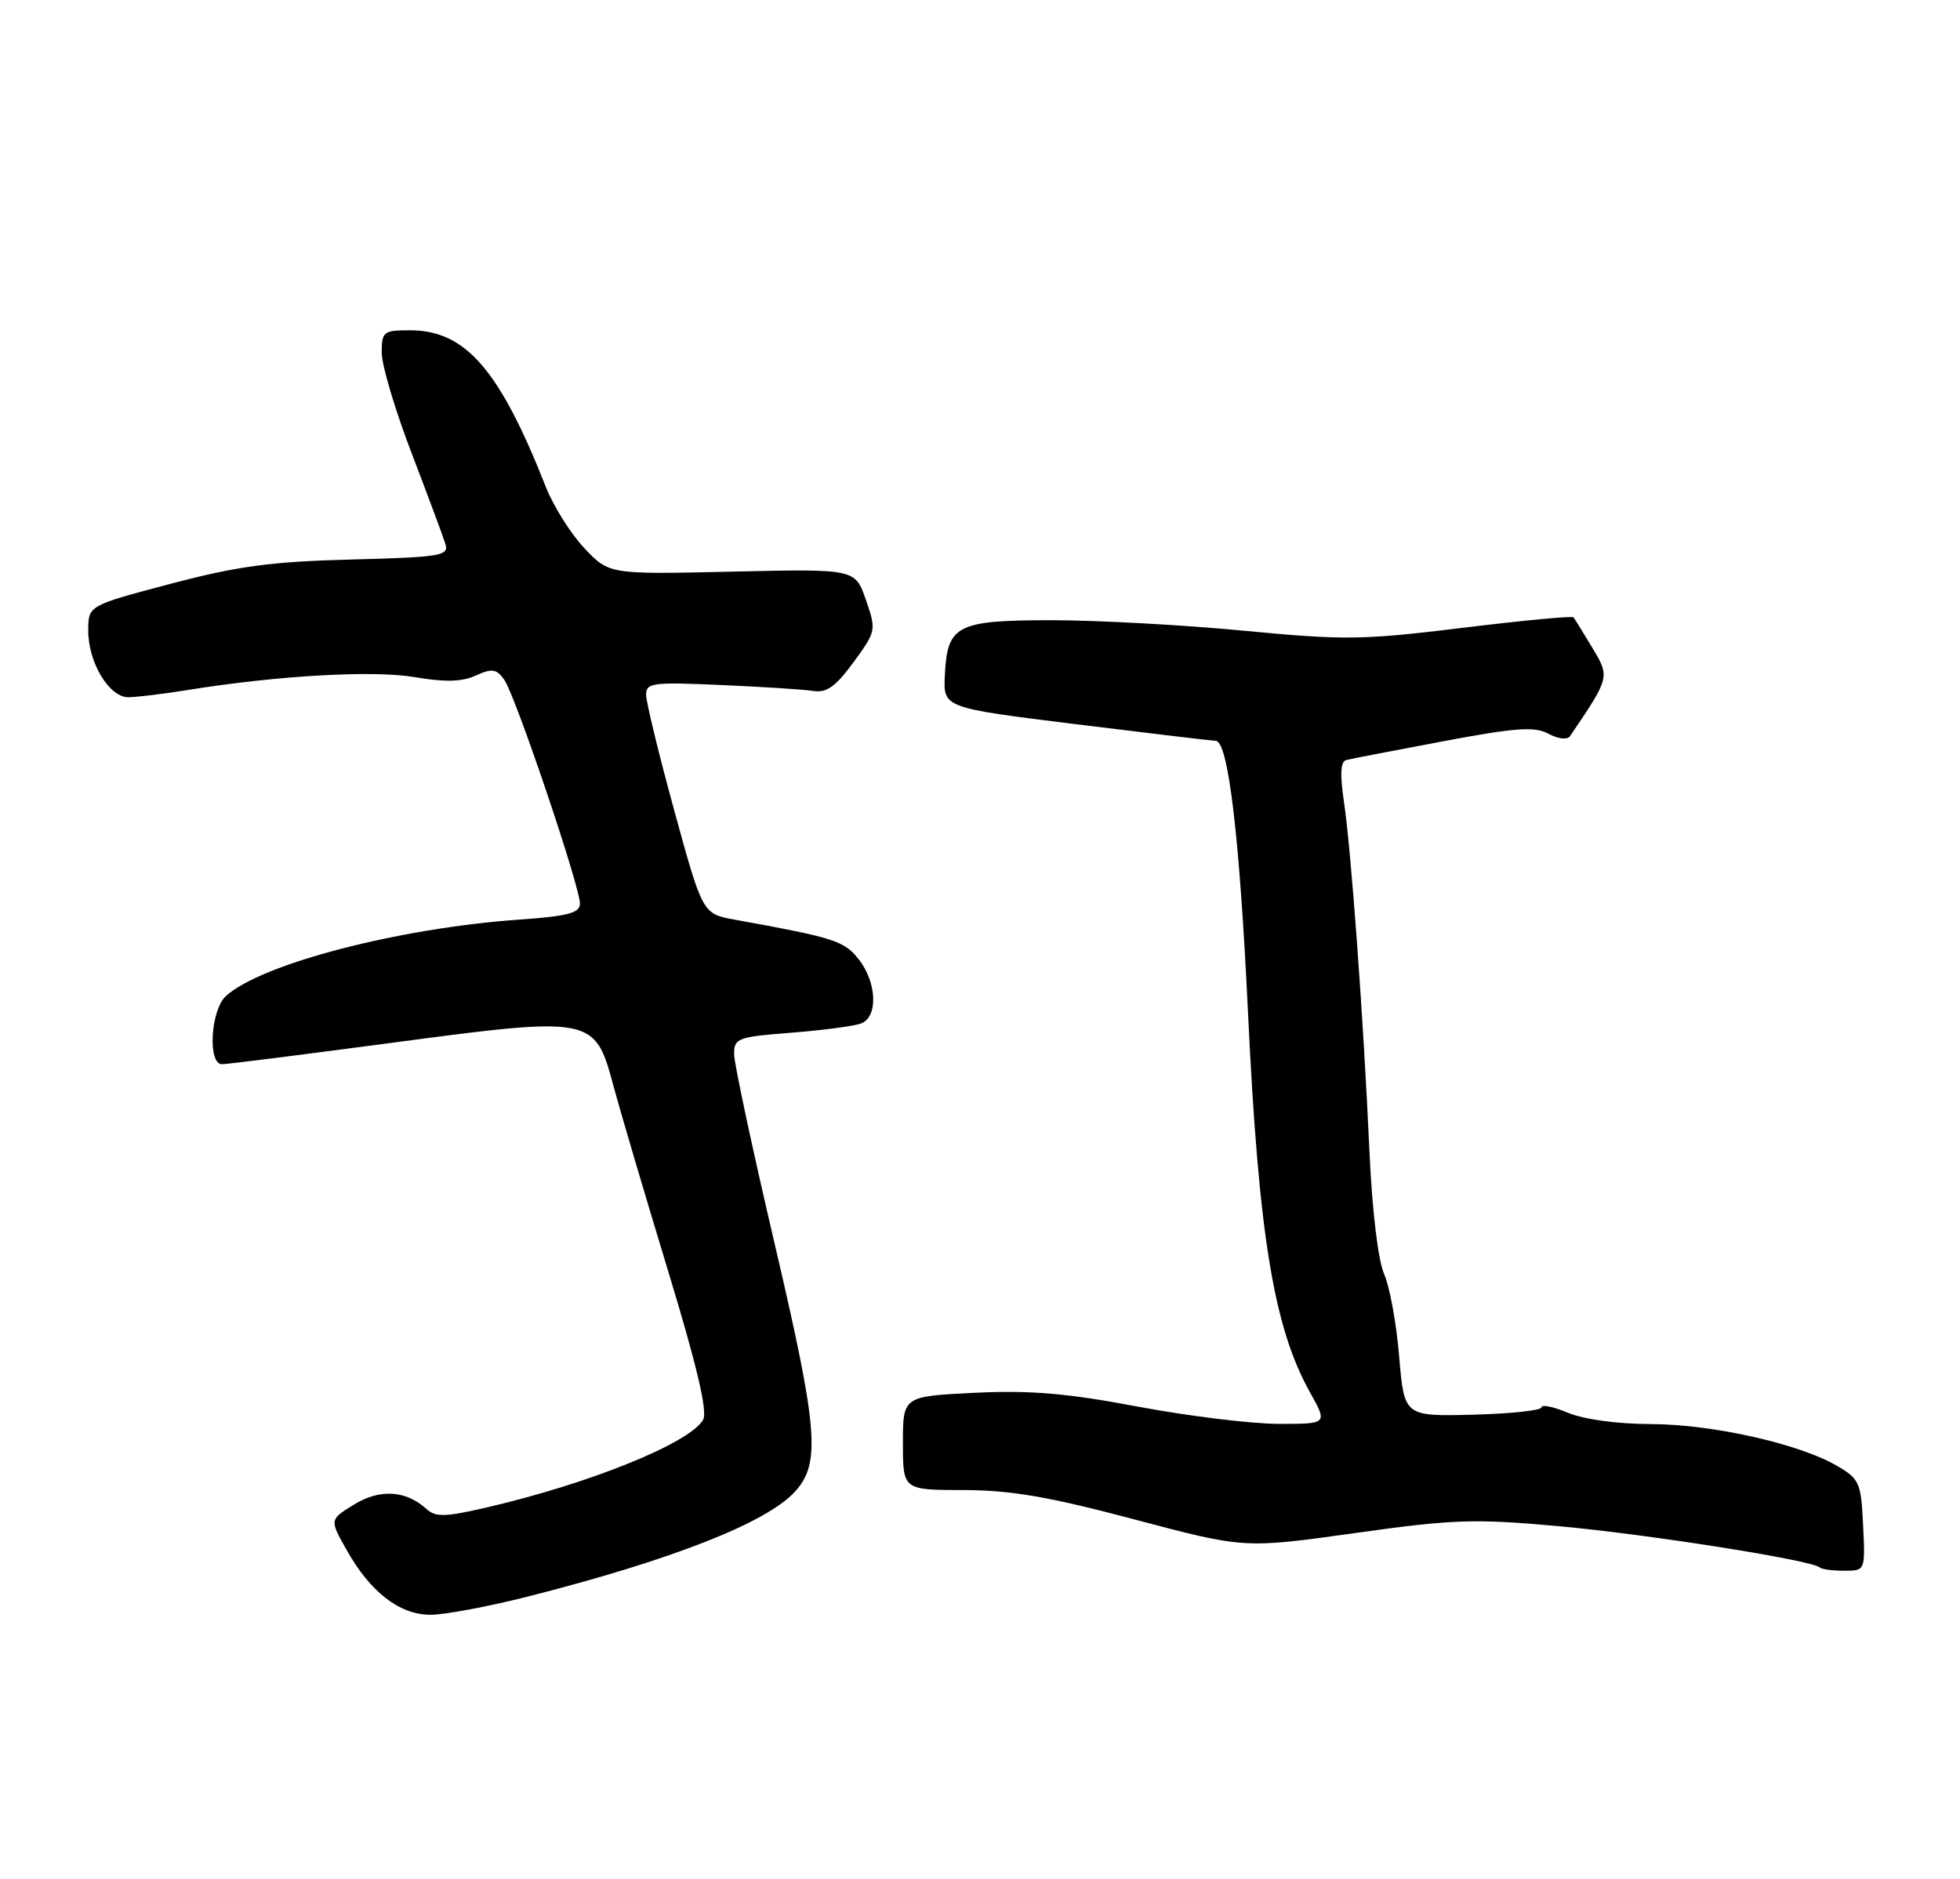 <?xml version="1.0" encoding="UTF-8" standalone="no"?>
<!DOCTYPE svg PUBLIC "-//W3C//DTD SVG 1.1//EN" "http://www.w3.org/Graphics/SVG/1.1/DTD/svg11.dtd" >
<svg xmlns="http://www.w3.org/2000/svg" xmlns:xlink="http://www.w3.org/1999/xlink" version="1.1" viewBox="0 0 267 256">
 <g >
 <path fill="currentColor"
d=" M 71.82 217.54 C 91.52 212.54 104.49 207.45 108.33 203.19 C 111.81 199.33 111.43 194.69 105.58 169.69 C 102.51 156.59 100.00 144.85 100.00 143.59 C 100.00 141.45 100.51 141.26 107.80 140.70 C 112.08 140.36 116.36 139.80 117.30 139.44 C 119.64 138.54 119.47 133.87 116.98 130.70 C 115.00 128.18 113.65 127.75 100.10 125.30 C 95.71 124.50 95.71 124.50 91.87 110.50 C 89.76 102.80 88.03 95.68 88.02 94.69 C 88.00 93.02 88.84 92.91 98.25 93.33 C 103.89 93.57 109.55 93.94 110.83 94.14 C 112.62 94.42 113.87 93.51 116.28 90.21 C 119.36 85.99 119.39 85.86 117.95 81.71 C 116.49 77.50 116.49 77.50 99.74 77.88 C 82.98 78.26 82.98 78.26 79.61 74.69 C 77.76 72.73 75.40 68.98 74.37 66.37 C 68.05 50.34 63.42 45.00 55.85 45.00 C 52.22 45.00 52.00 45.18 52.00 48.06 C 52.00 49.75 53.84 55.94 56.10 61.81 C 58.35 67.69 60.42 73.26 60.70 74.19 C 61.15 75.72 59.85 75.92 47.85 76.23 C 36.99 76.51 32.41 77.12 23.27 79.53 C 12.04 82.50 12.04 82.50 12.02 85.85 C 11.99 90.21 14.85 95.00 17.47 94.99 C 18.58 94.99 22.20 94.55 25.50 94.02 C 37.90 92.02 50.89 91.29 56.54 92.26 C 60.63 92.96 62.92 92.90 64.81 92.04 C 67.01 91.04 67.62 91.12 68.67 92.57 C 70.15 94.58 79.00 120.76 79.00 123.10 C 79.00 124.39 77.40 124.82 70.72 125.29 C 54.30 126.45 35.63 131.31 30.79 135.69 C 28.68 137.60 28.26 145.01 30.25 144.99 C 30.94 144.99 41.29 143.68 53.26 142.09 C 80.72 138.43 81.03 138.49 83.55 147.88 C 84.53 151.52 87.89 162.89 91.01 173.15 C 94.92 186.01 96.41 192.31 95.79 193.42 C 94.00 196.61 80.25 202.17 66.04 205.44 C 60.53 206.70 59.34 206.72 58.04 205.54 C 55.25 203.03 51.70 202.83 48.20 205.00 C 44.89 207.04 44.89 207.04 47.20 211.14 C 50.44 216.92 54.43 220.00 58.65 220.00 C 60.57 220.00 66.49 218.89 71.82 217.54 Z  M 253.80 207.80 C 253.52 201.98 253.30 201.49 250.23 199.70 C 245.07 196.69 233.21 194.04 224.87 194.02 C 220.36 194.01 215.76 193.38 213.62 192.49 C 211.63 191.65 210.00 191.32 209.99 191.74 C 209.99 192.16 205.78 192.61 200.64 192.74 C 191.29 192.97 191.29 192.97 190.60 184.81 C 190.23 180.32 189.30 175.26 188.55 173.57 C 187.74 171.75 186.92 164.98 186.56 157.00 C 185.74 138.80 184.05 115.69 183.07 109.17 C 182.52 105.48 182.62 103.74 183.39 103.55 C 184.00 103.39 189.93 102.25 196.56 101.00 C 206.51 99.13 209.03 98.95 210.94 99.97 C 212.29 100.69 213.51 100.82 213.88 100.29 C 219.32 92.26 219.32 92.26 216.91 88.25 C 215.67 86.19 214.52 84.32 214.35 84.11 C 214.19 83.89 207.38 84.54 199.22 85.54 C 185.60 87.21 183.16 87.24 169.44 85.93 C 161.22 85.14 149.45 84.50 143.29 84.50 C 130.30 84.50 129.03 85.15 128.71 92.04 C 128.50 96.43 128.50 96.43 146.50 98.66 C 156.40 99.88 165.01 100.91 165.63 100.94 C 167.33 101.03 168.87 114.05 170.01 138.00 C 171.45 168.26 173.51 180.86 178.46 189.71 C 180.86 194.00 180.86 194.00 174.18 193.99 C 170.51 193.99 161.88 192.93 155.00 191.64 C 145.29 189.81 140.33 189.39 132.75 189.76 C 123.00 190.24 123.00 190.24 123.00 196.62 C 123.00 203.00 123.00 203.00 131.25 203.01 C 137.67 203.02 142.83 203.90 154.50 207.00 C 169.50 210.98 169.50 210.98 184.50 208.88 C 198.01 206.98 200.78 206.89 212.32 207.93 C 224.42 209.02 246.91 212.58 247.88 213.55 C 248.13 213.80 249.63 214.00 251.21 214.00 C 254.10 214.00 254.10 214.00 253.80 207.80 Z "/>
</g>
</svg>